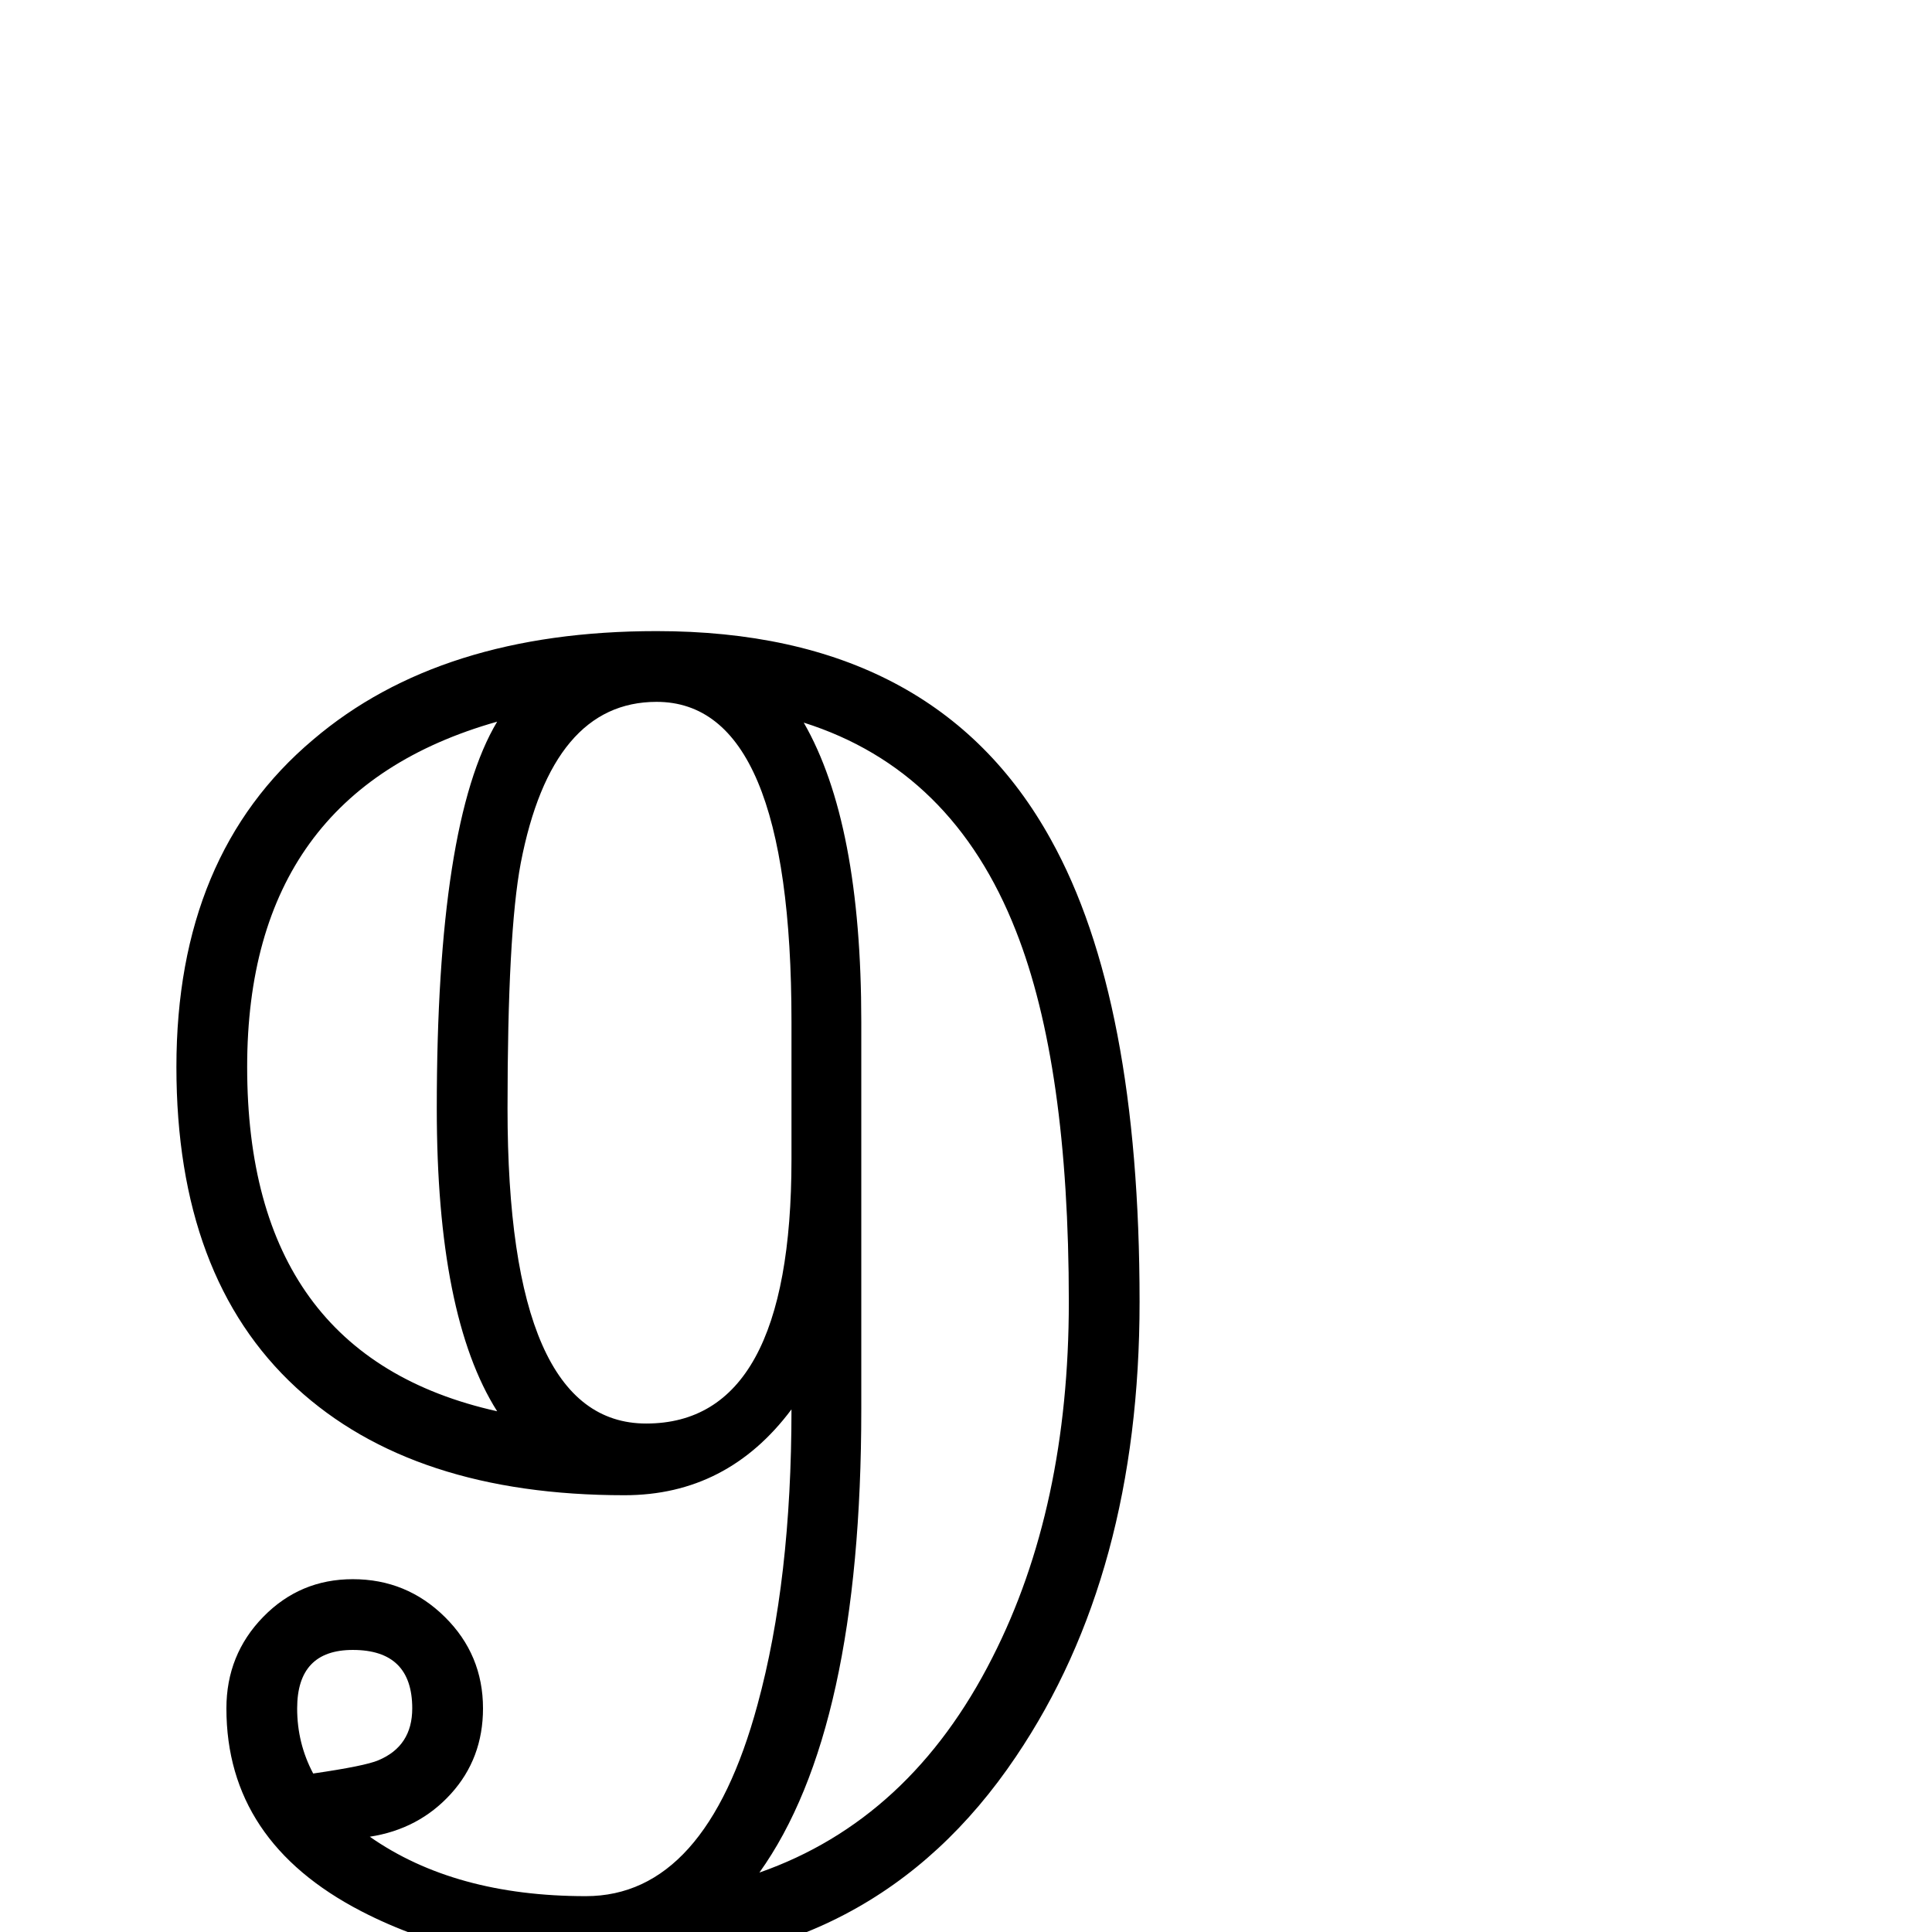 <?xml version="1.0" standalone="no"?>
<!DOCTYPE svg PUBLIC "-//W3C//DTD SVG 1.1//EN" "http://www.w3.org/Graphics/SVG/1.1/DTD/svg11.dtd" >
<svg viewBox="0 -442 2048 2048">
  <g transform="matrix(1 0 0 -1 0 1606)">
   <path fill="currentColor"
d="M1208 668q0 -288 -131 -482q-150 -223 -425 -223q-155 0 -269 59q-143 74 -143 215q0 57 39 97t95 40q57 0 97.5 -40t40.5 -97q0 -53 -34 -90.5t-86 -45.5q90 -63 229 -63q127 0 182 203q36 132 36 313q-68 -91 -177 -91q-224 0 -348 114q-127 117 -127 340
q0 225 145 347q135 115 364 115q296 0 418 -221q94 -169 94 -490zM1133 668q0 251 -56 393q-67 171 -225 221q61 -106 61 -317v-411q0 -340 -108 -491q160 56 247 228q81 159 81 377zM839 819v146q0 339 -143 339q-111 0 -144 -171q-14 -74 -14 -260q0 -334 147 -334
q154 0 154 280zM527 552q-64 101 -64 321q0 303 64 410q-265 -75 -265 -366q0 -306 265 -365zM437 237q0 62 -63 62q-59 0 -59 -62q0 -37 17 -69q55 8 69 14q36 15 36 55z" />
  </g>

</svg>
